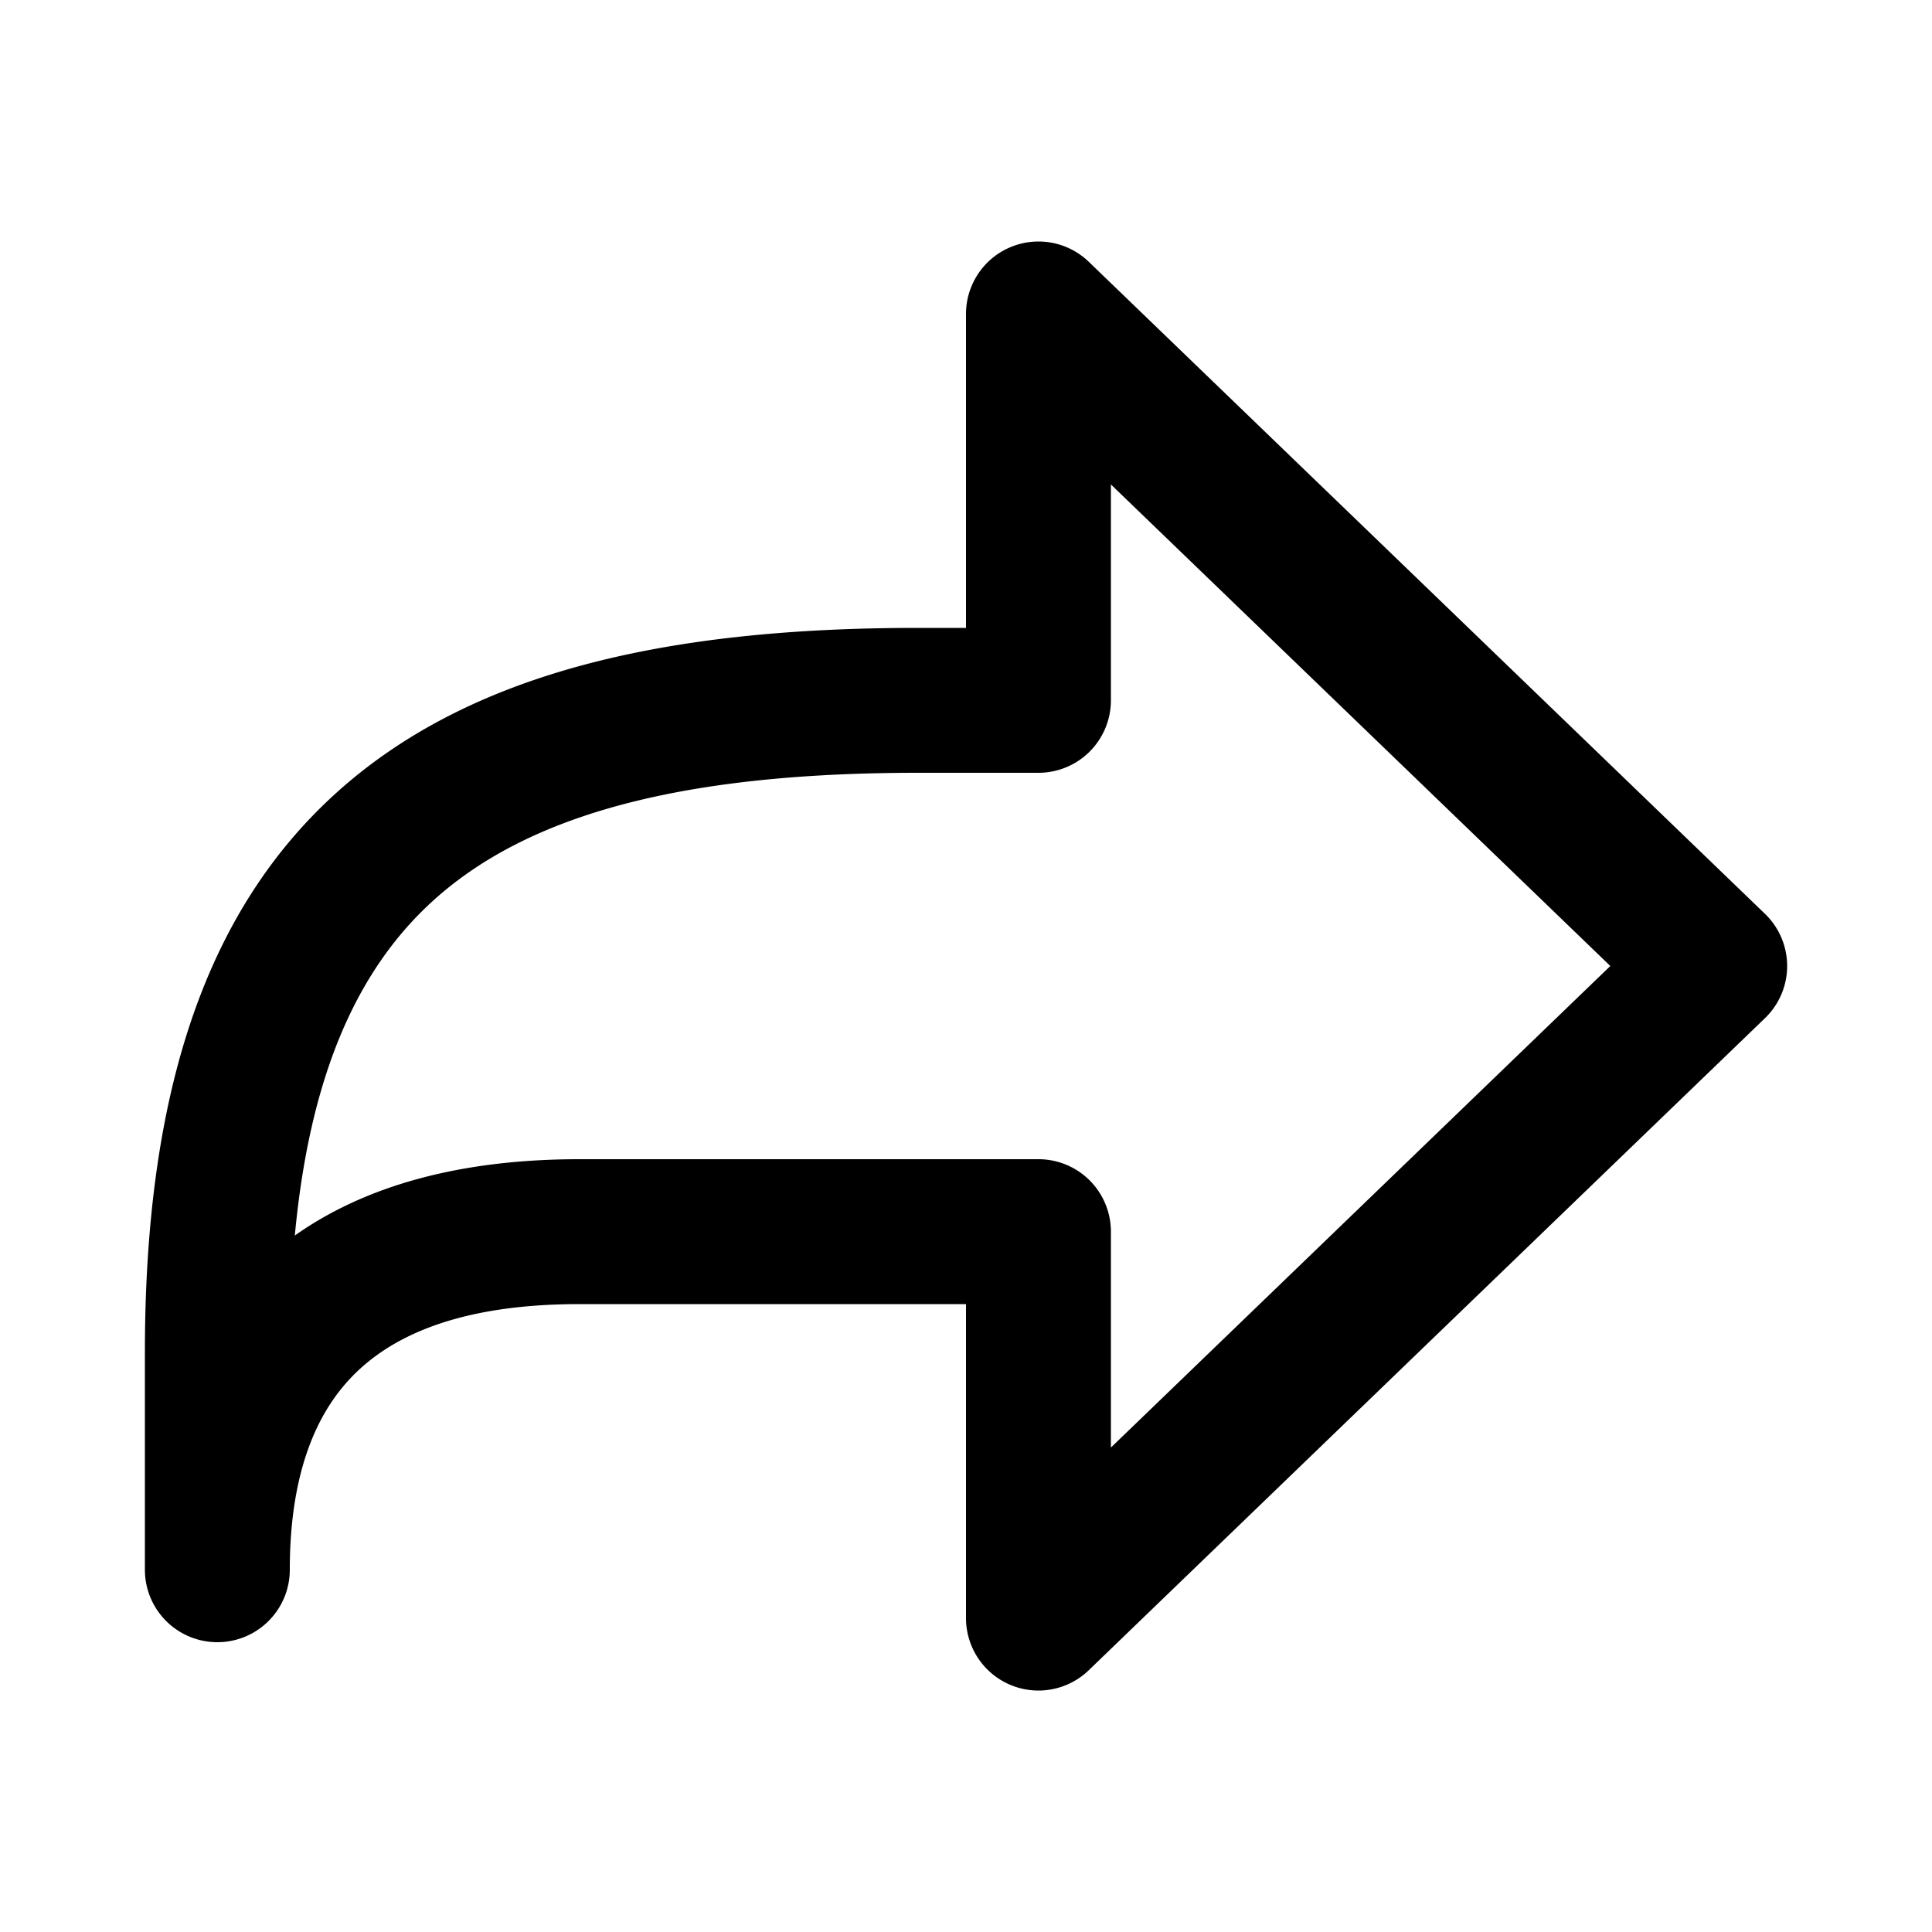 <svg xmlns="http://www.w3.org/2000/svg" data-fr8="true" data-qa="share-message" aria-hidden="true" viewBox="0 0 20 20" class=""><path fill="currentColor" fill-rule="evenodd" d="M10.457 2.56a.75.75 0 0 1 .814.15l7 6.75a.75.75 0 0 1 0 1.08l-7 6.75A.75.75 0 0 1 10 16.75V13.5H6c-1.352 0-2.05.389-2.43.832-.4.465-.57 1.133-.57 1.918a.75.75 0 0 1-1.5 0V14c0-2.594.582-4.54 2-5.809C4.898 6.941 6.944 6.5 9.5 6.5h.5V3.25c0-.3.18-.573.457-.69M3.052 12.79C3.777 12.278 4.753 12 6 12h4.75a.75.75 0 0 1 .75.75v2.235L16.67 10 11.5 5.015V7.25a.75.75 0 0 1-.75.75H9.5c-2.444 0-4.023.434-5 1.309-.784.702-1.29 1.788-1.448 3.481" clip-rule="evenodd"></path></svg>